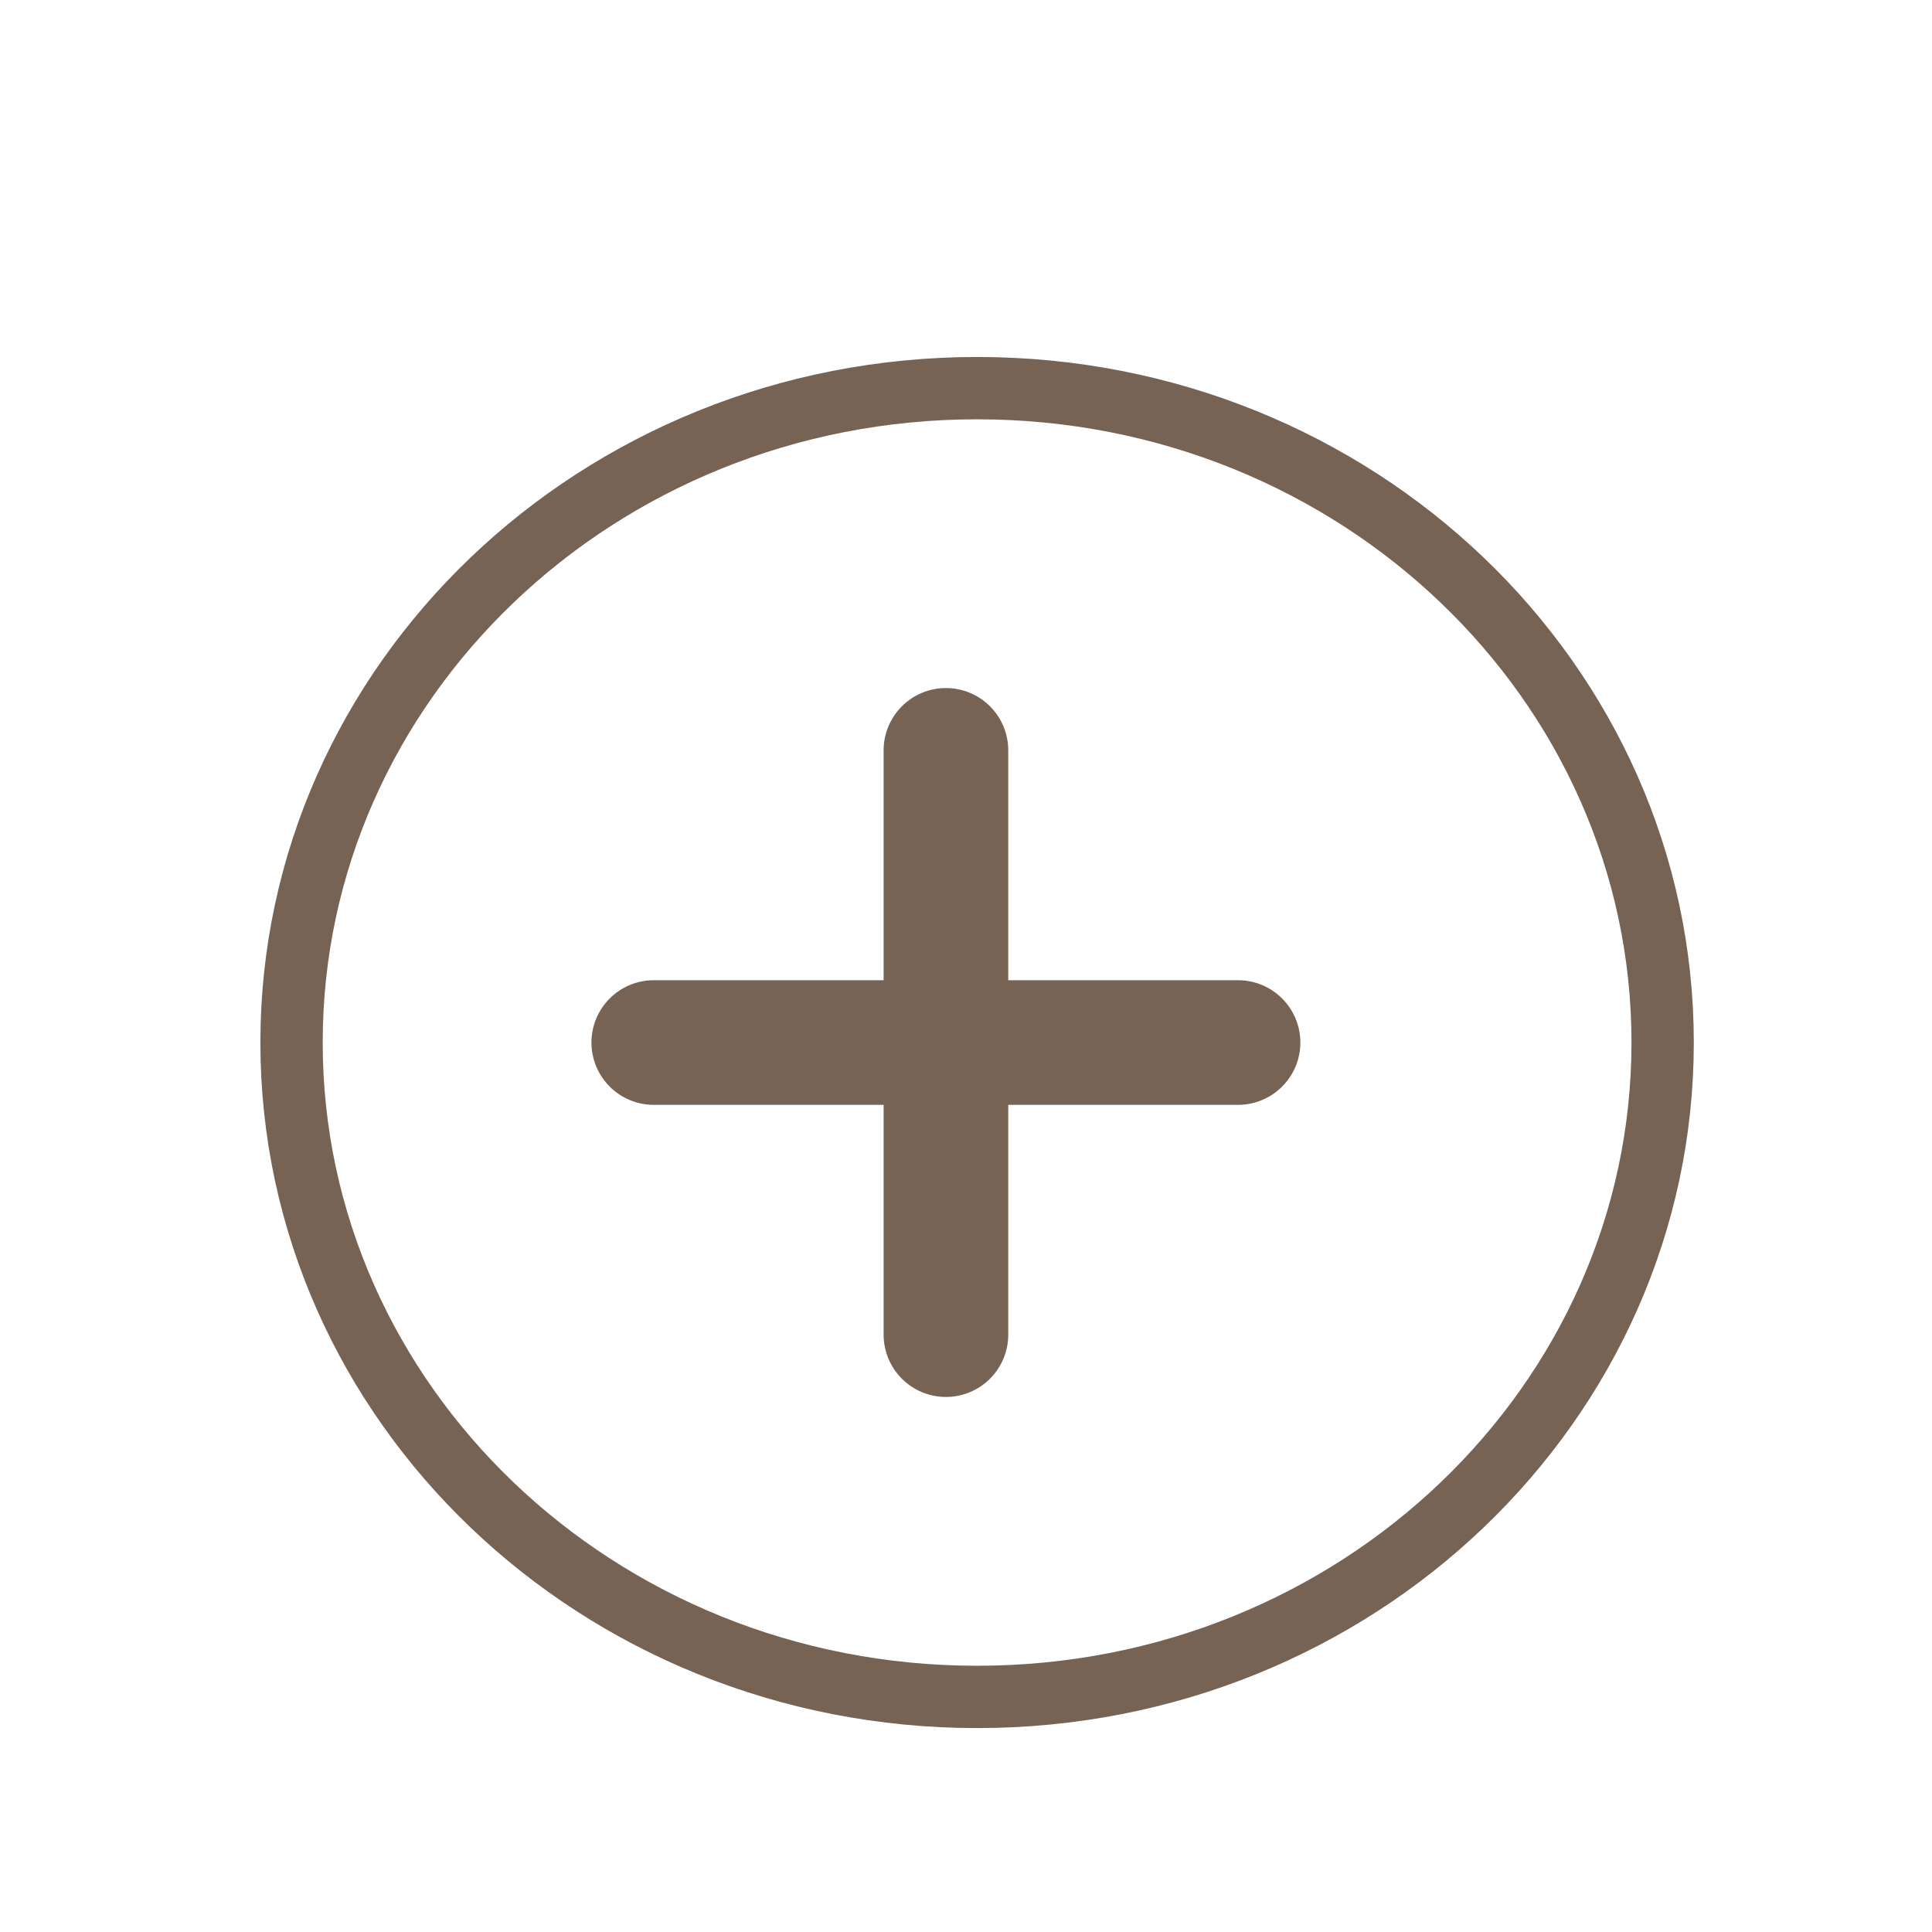 <svg width="31" height="31" viewBox="0 0 31 31" fill="none" xmlns="http://www.w3.org/2000/svg">
<path d="M15.178 12.04V21.415M19.865 16.728H10.49" stroke="#776353" stroke-width="2" stroke-linecap="round" stroke-linejoin="round"/>
<path d="M26.678 16.728C26.678 22.506 21.774 27.228 15.678 27.228C9.582 27.228 4.678 22.506 4.678 16.728C4.678 10.95 9.582 6.228 15.678 6.228C21.774 6.228 26.678 10.95 26.678 16.728Z" stroke="#776353"/>
</svg>
